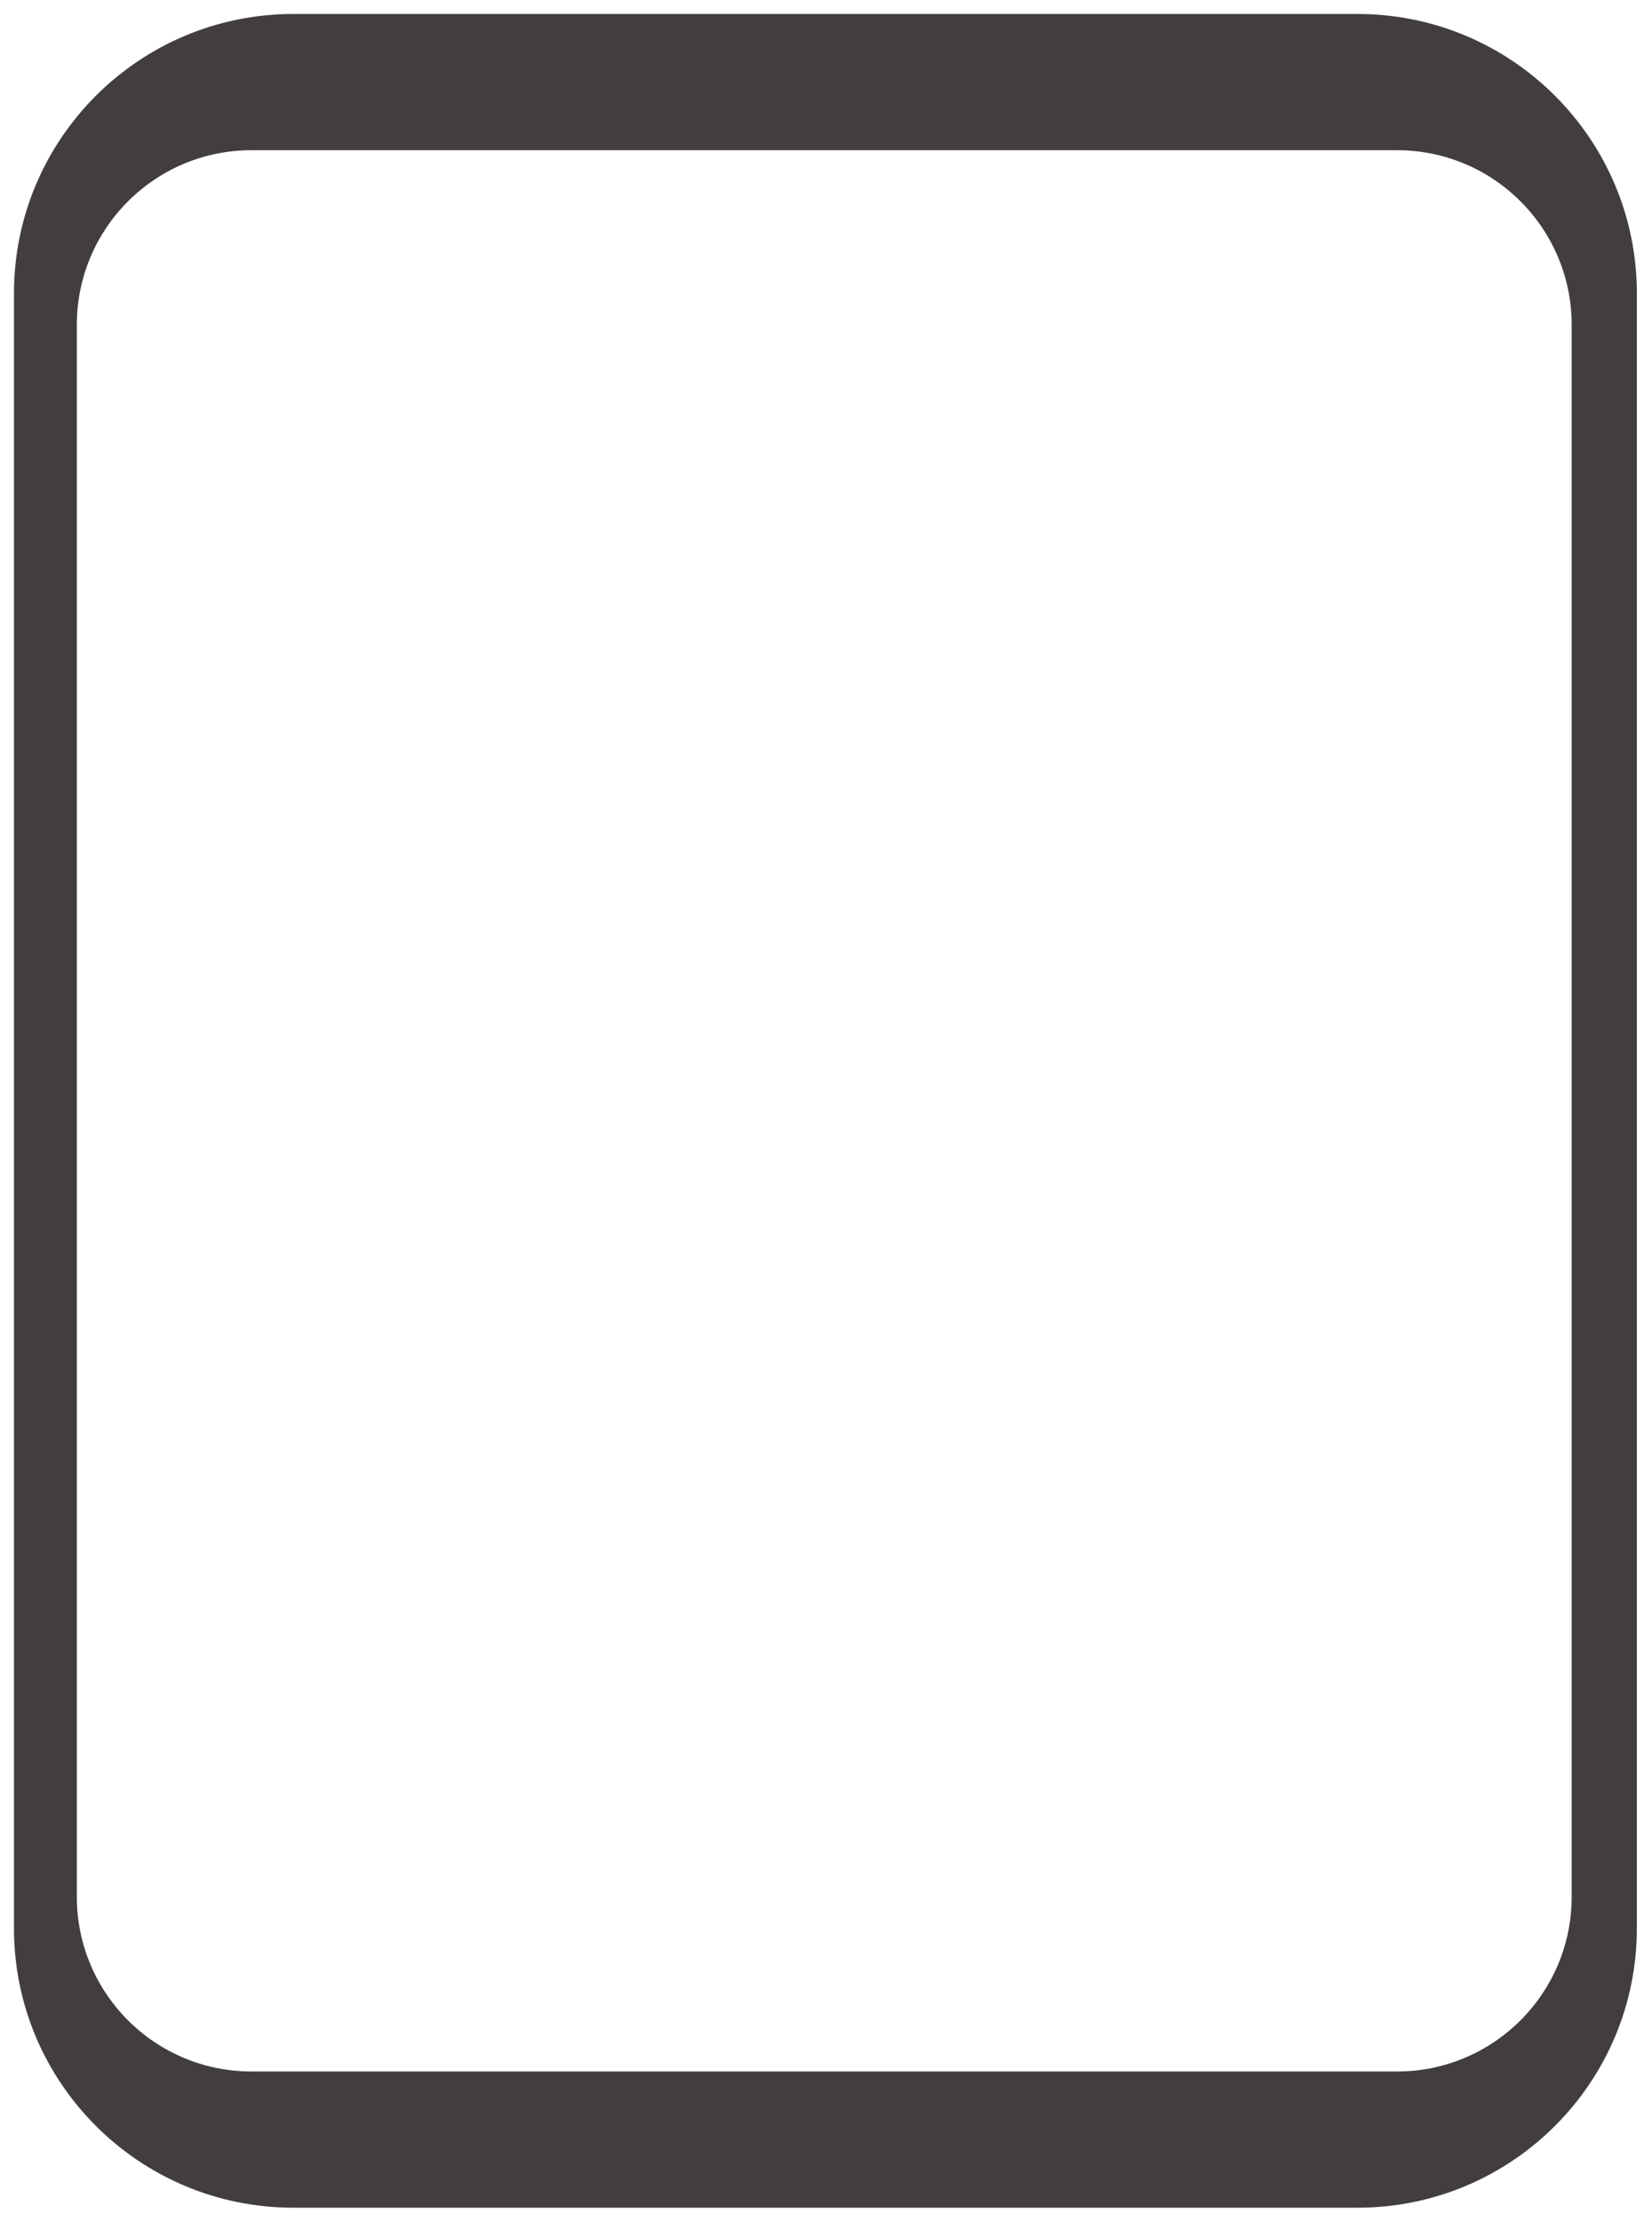 <svg width="473" height="636" viewBox="0 0 473 636" fill="none" xmlns="http://www.w3.org/2000/svg">
<g id="Box" filter="url(#filter0_d)">
<path fill-rule="evenodd" clip-rule="evenodd" d="M84 0C39.817 0 4 35.817 4 80V548C4 592.183 39.817 628 84 628H388.664C432.846 628 468.664 592.183 468.664 548V80C468.664 35.817 432.846 0 388.664 0H84ZM72 39C44.386 39 22 61.386 22 89V539C22 566.614 44.386 589 72 589H400C427.614 589 450 566.614 450 539V89C450 61.386 427.614 39 400 39H72Z" fill="#433E3E"/>
</g>
<defs>
<filter id="filter0_d" x="0" y="0" width="472.664" height="636" filterUnits="userSpaceOnUse" color-interpolation-filters="sRGB">
<feFlood flood-opacity="0" result="BackgroundImageFix"/>
<feColorMatrix in="SourceAlpha" type="matrix" values="0 0 0 0 0 0 0 0 0 0 0 0 0 0 0 0 0 0 127 0" result="hardAlpha"/>
<feOffset dy="4"/>
<feGaussianBlur stdDeviation="2"/>
<feComposite in2="hardAlpha" operator="out"/>
<feColorMatrix type="matrix" values="0 0 0 0 0 0 0 0 0 0 0 0 0 0 0 0 0 0 0.25 0"/>
<feBlend mode="normal" in2="BackgroundImageFix" result="effect1_dropShadow"/>
<feBlend mode="normal" in="SourceGraphic" in2="effect1_dropShadow" result="shape"/>
</filter>
</defs>
</svg>
